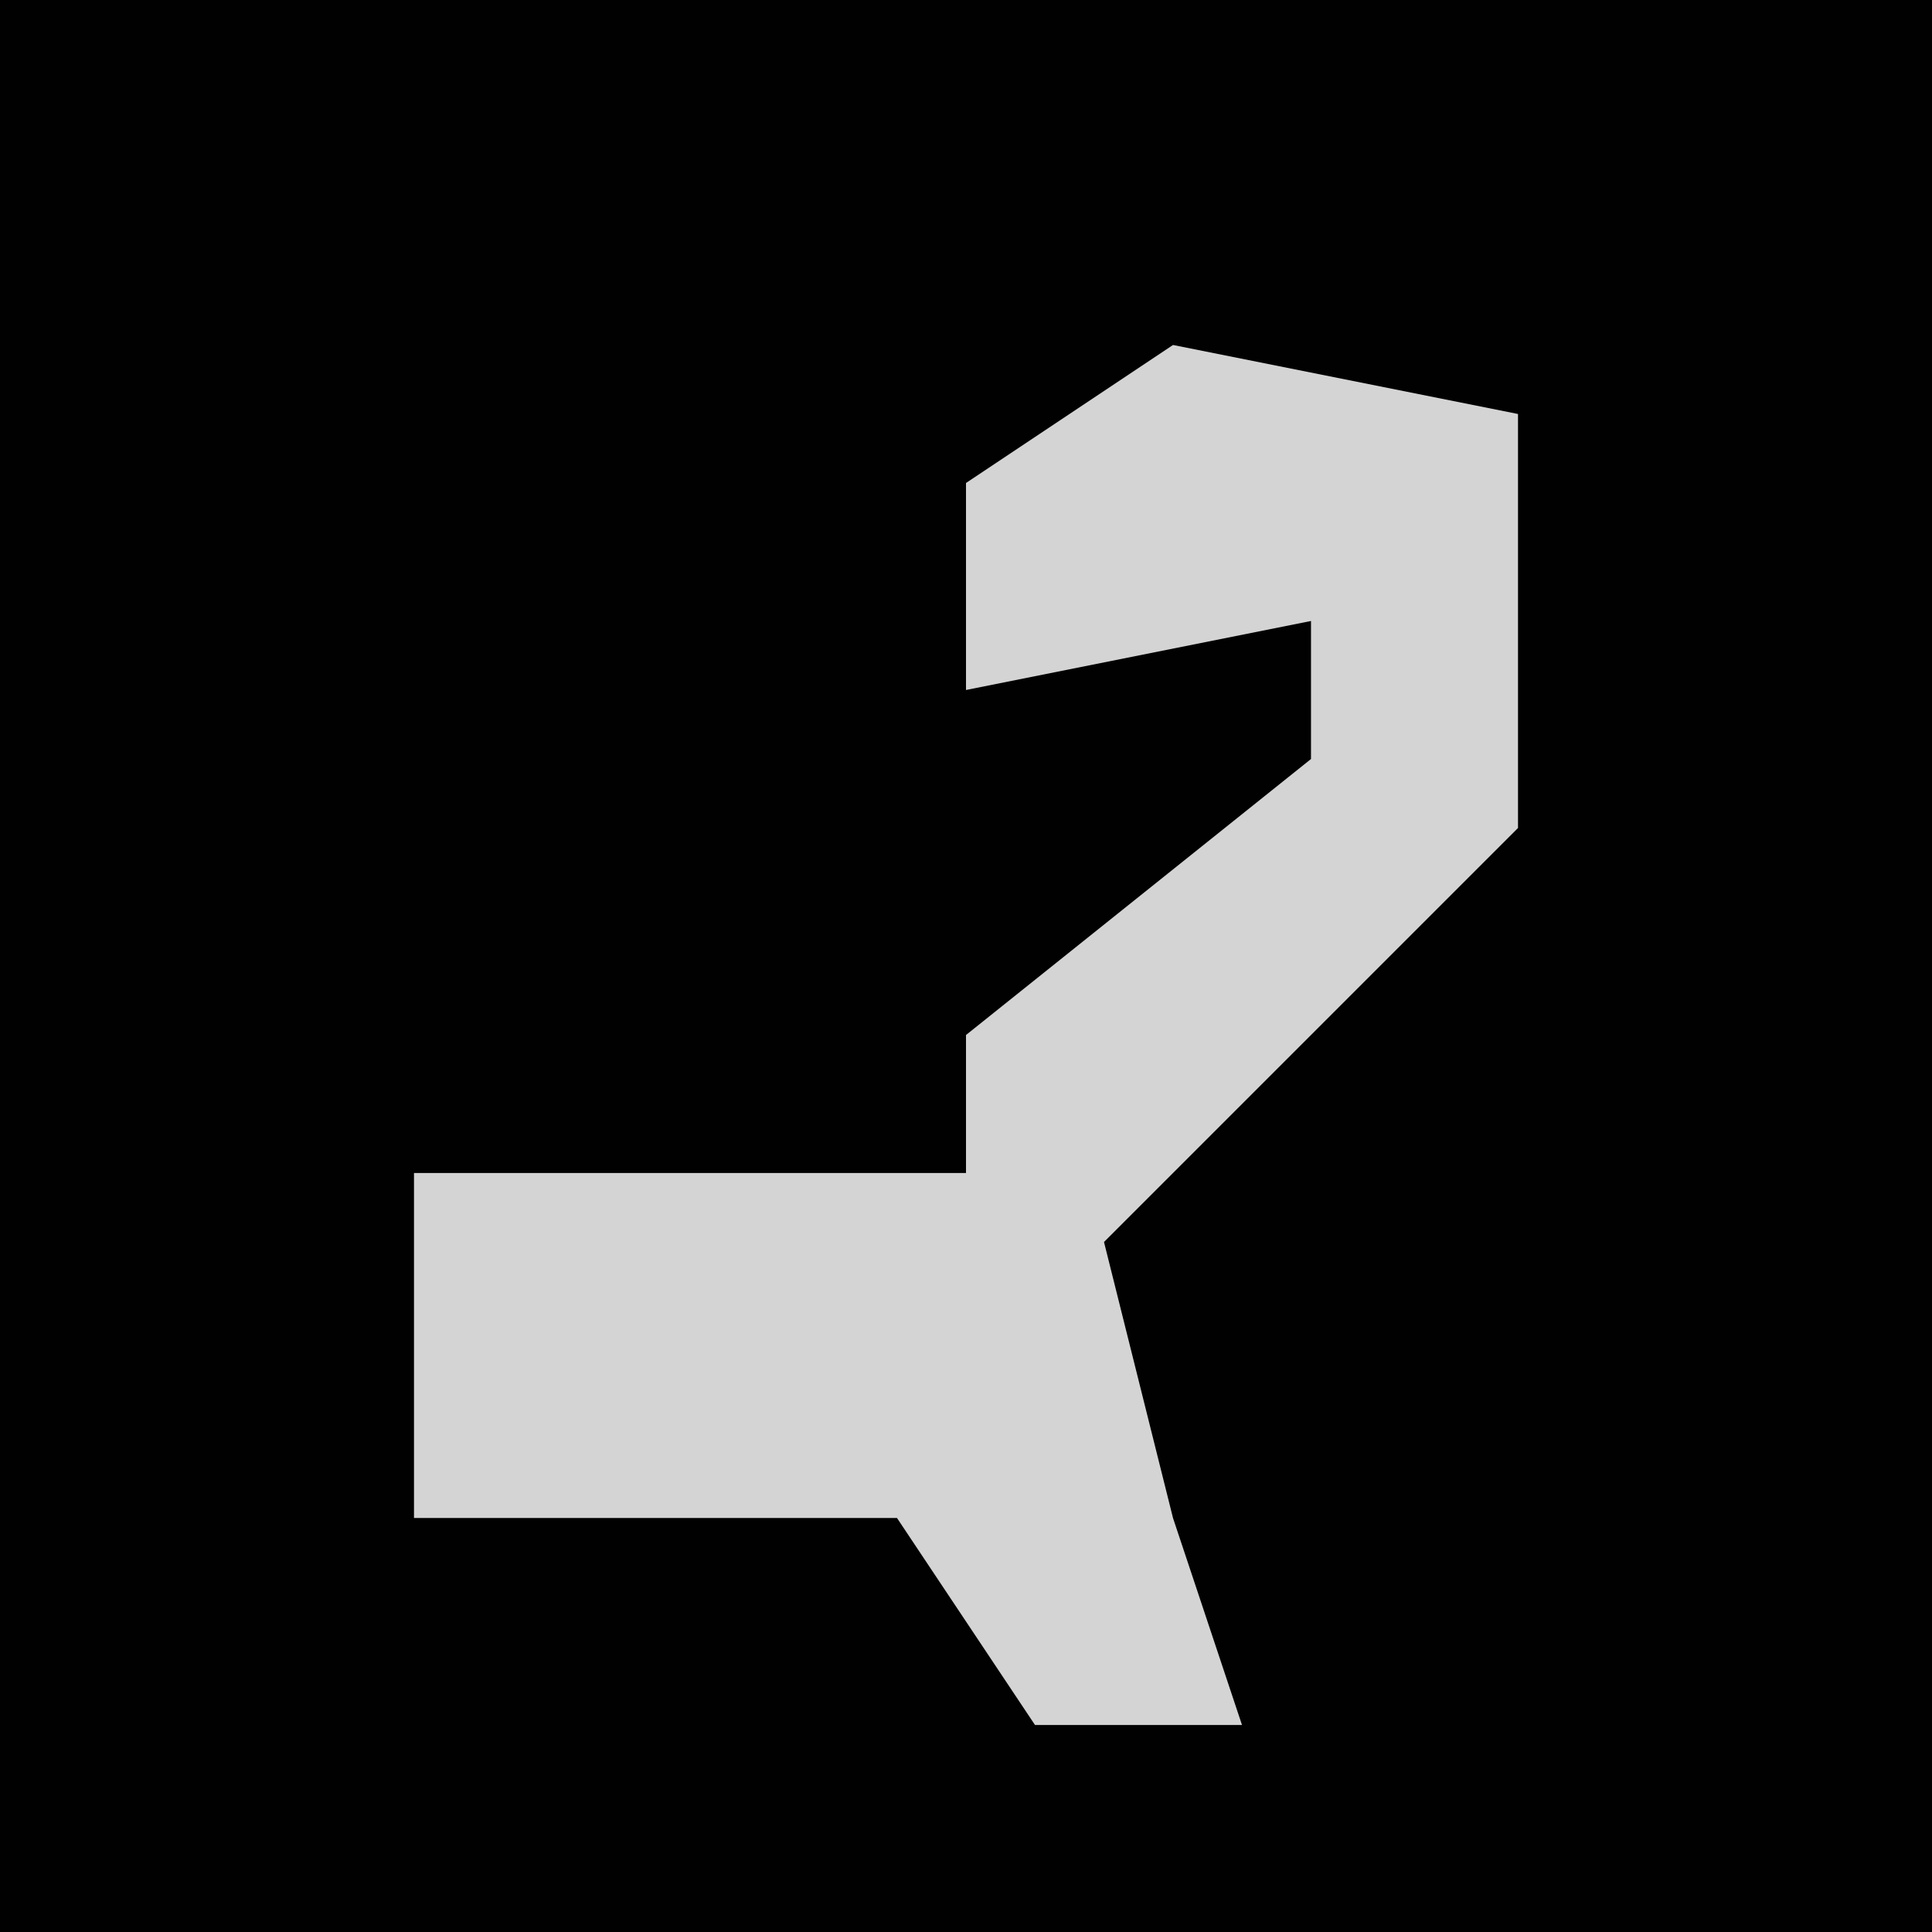 <?xml version="1.0" encoding="UTF-8"?>
<svg version="1.1" xmlns="http://www.w3.org/2000/svg" width="28" height="28">
<path d="M0,0 L28,0 L28,28 L0,28 Z " fill="#010101" transform="translate(0,0)"/>
<path d="M0,0 L5,1 L5,7 L-1,13 L0,17 L1,20 L-2,20 L-4,17 L-11,17 L-11,12 L-3,12 L-3,10 L2,6 L2,4 L-3,5 L-3,2 Z " fill="#D4D4D4" transform="translate(17,5)"/>
</svg>
